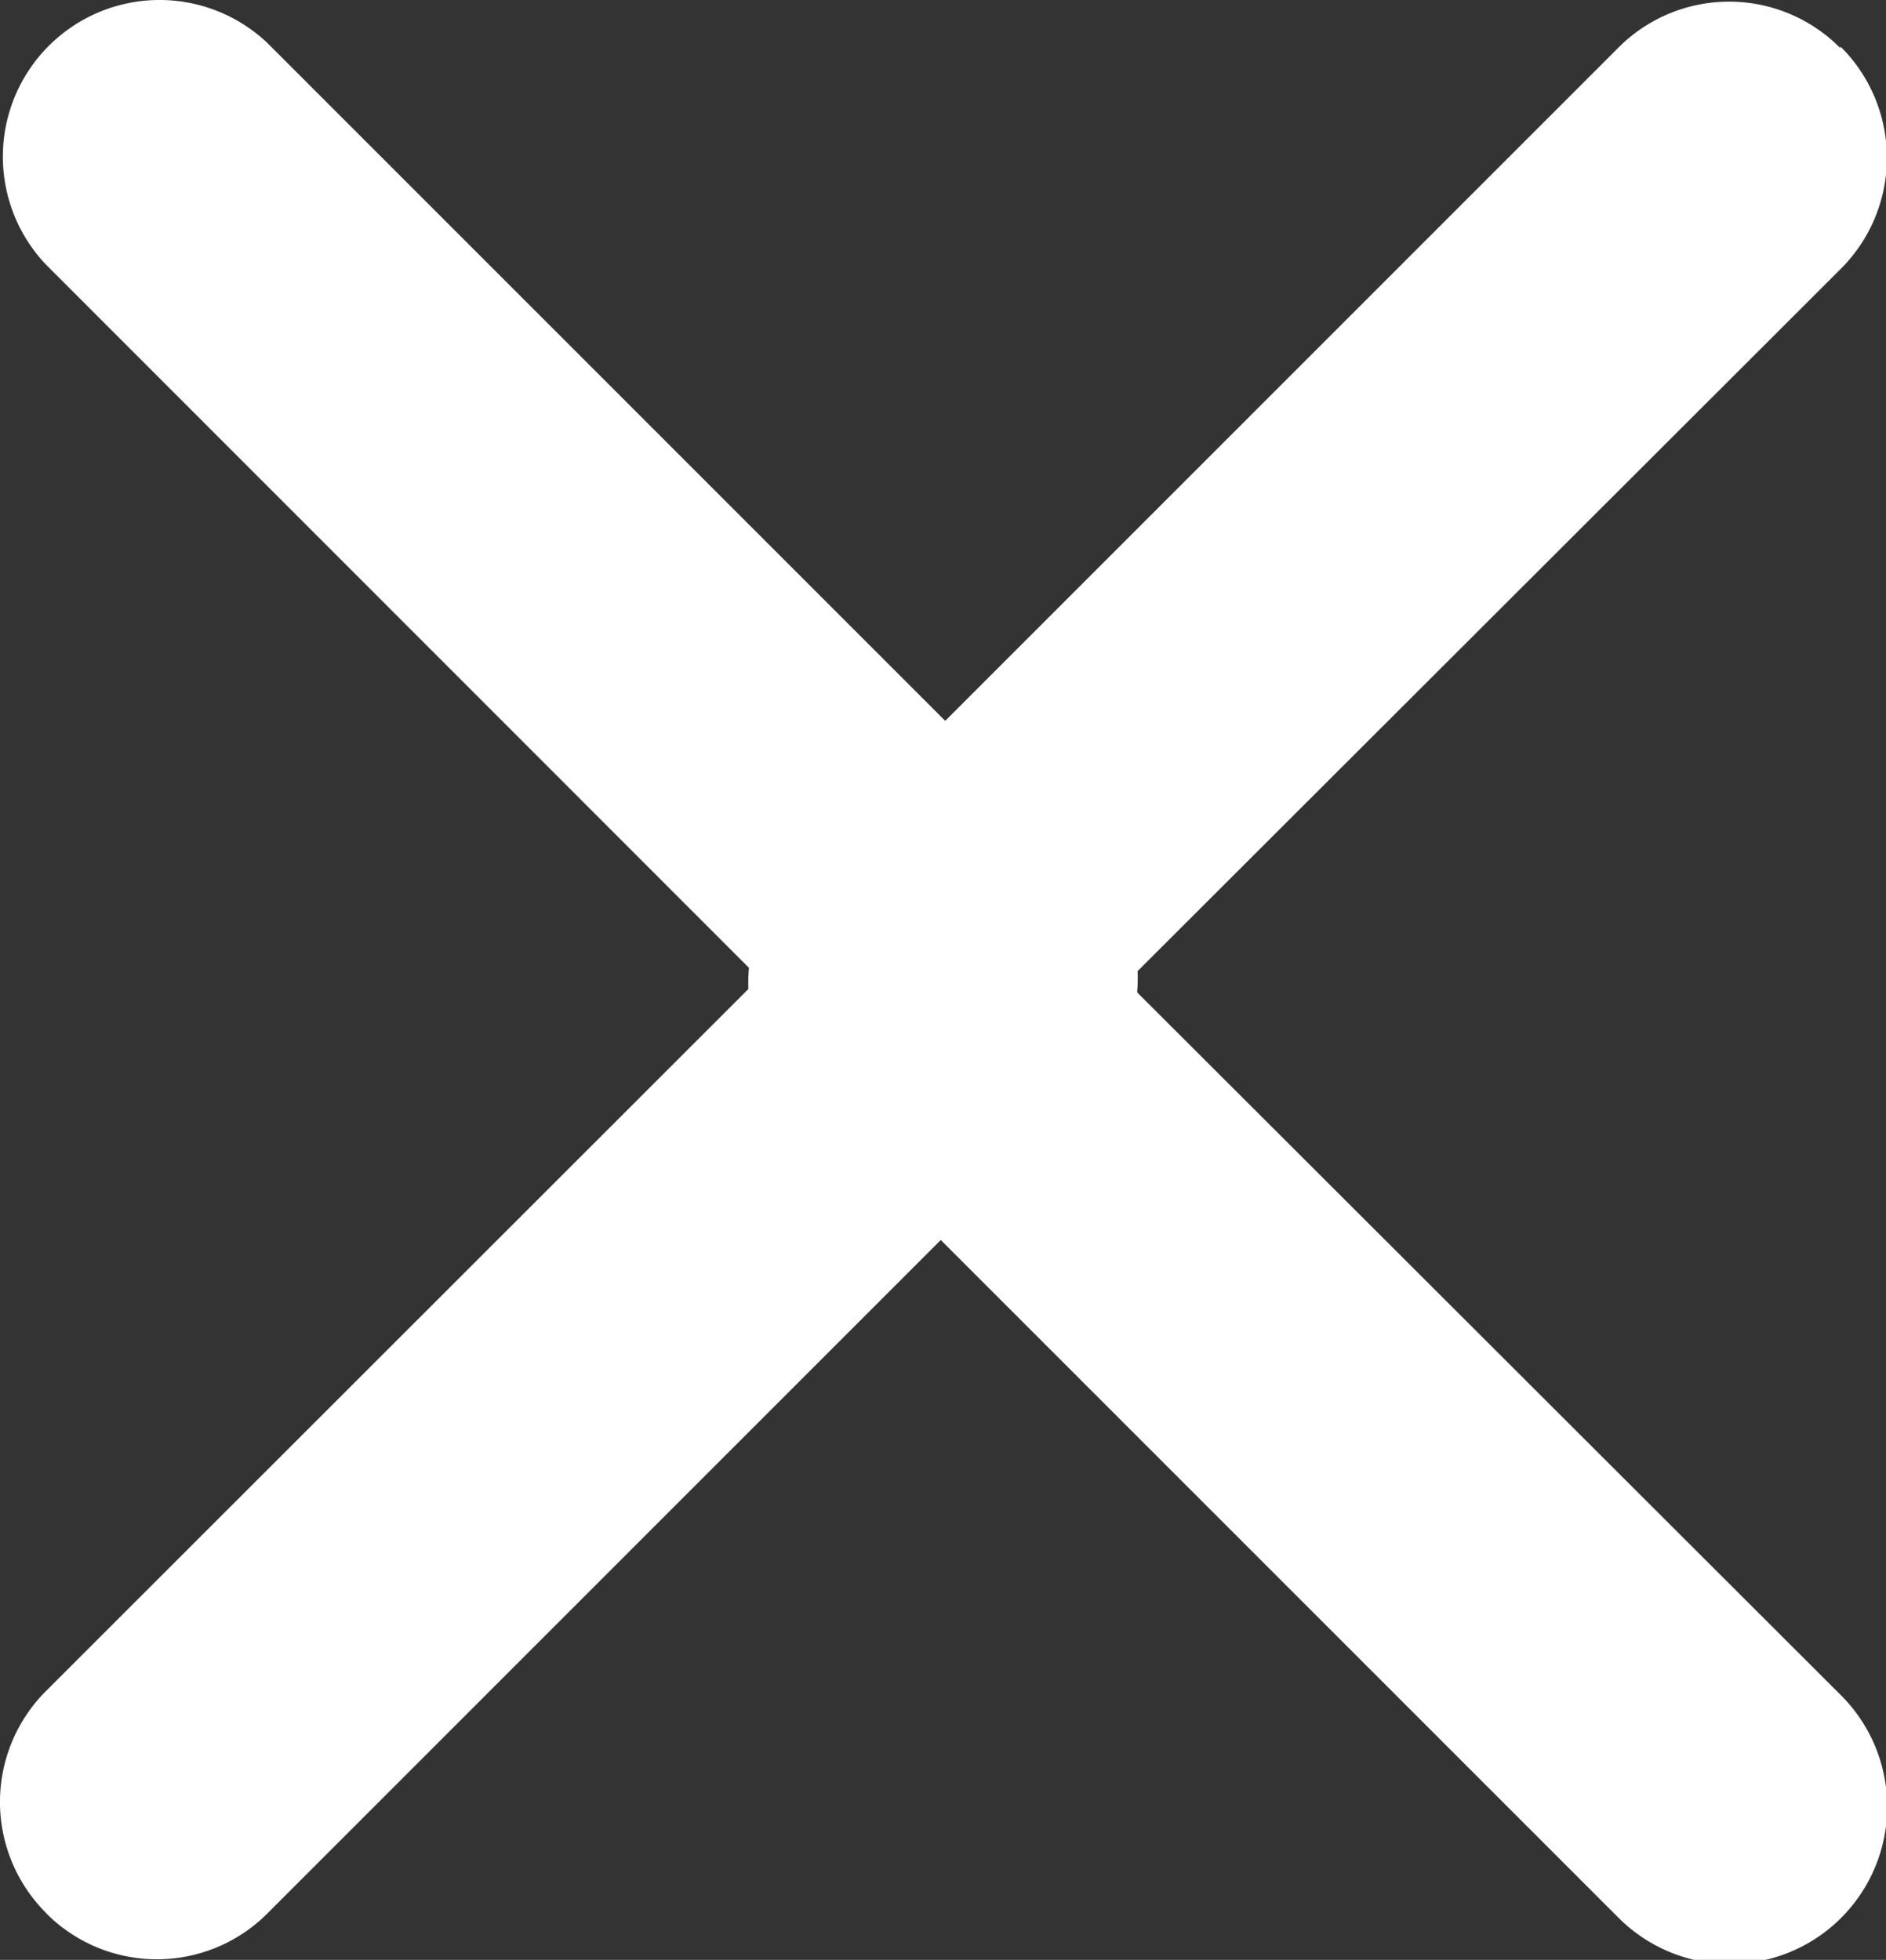 <svg xmlns="http://www.w3.org/2000/svg" viewBox="0 0 98.34 102.19"><rect x="0" y="0" width="98.34" height="102.19" fill="#333333" stroke="none"/><defs><style>.cls-1{fill:#fff;}</style></defs><g id="Layer_2" data-name="Layer 2"><g id="Layer_1-2" data-name="Layer 1"><path class="cls-1" d="M2.39,99.73a8.17,8.17,0,0,1,0-11.55L39.59,51,2.39,13.79h0A8.17,8.17,0,0,1,13.94,2.24l43,43a8.16,8.16,0,0,1,0,11.53l0,0-43,43a8.14,8.14,0,0,1-11.52,0l0,0"/><path class="cls-1" d="M96,2.46A8.17,8.17,0,0,1,96,14L58.75,51.2,96,88.4h0A8.17,8.17,0,0,1,84.4,100l-43-43a8.16,8.16,0,0,1,0-11.53l0,0,43-43a8.15,8.15,0,0,1,11.52,0l0,0"/></g></g></svg>